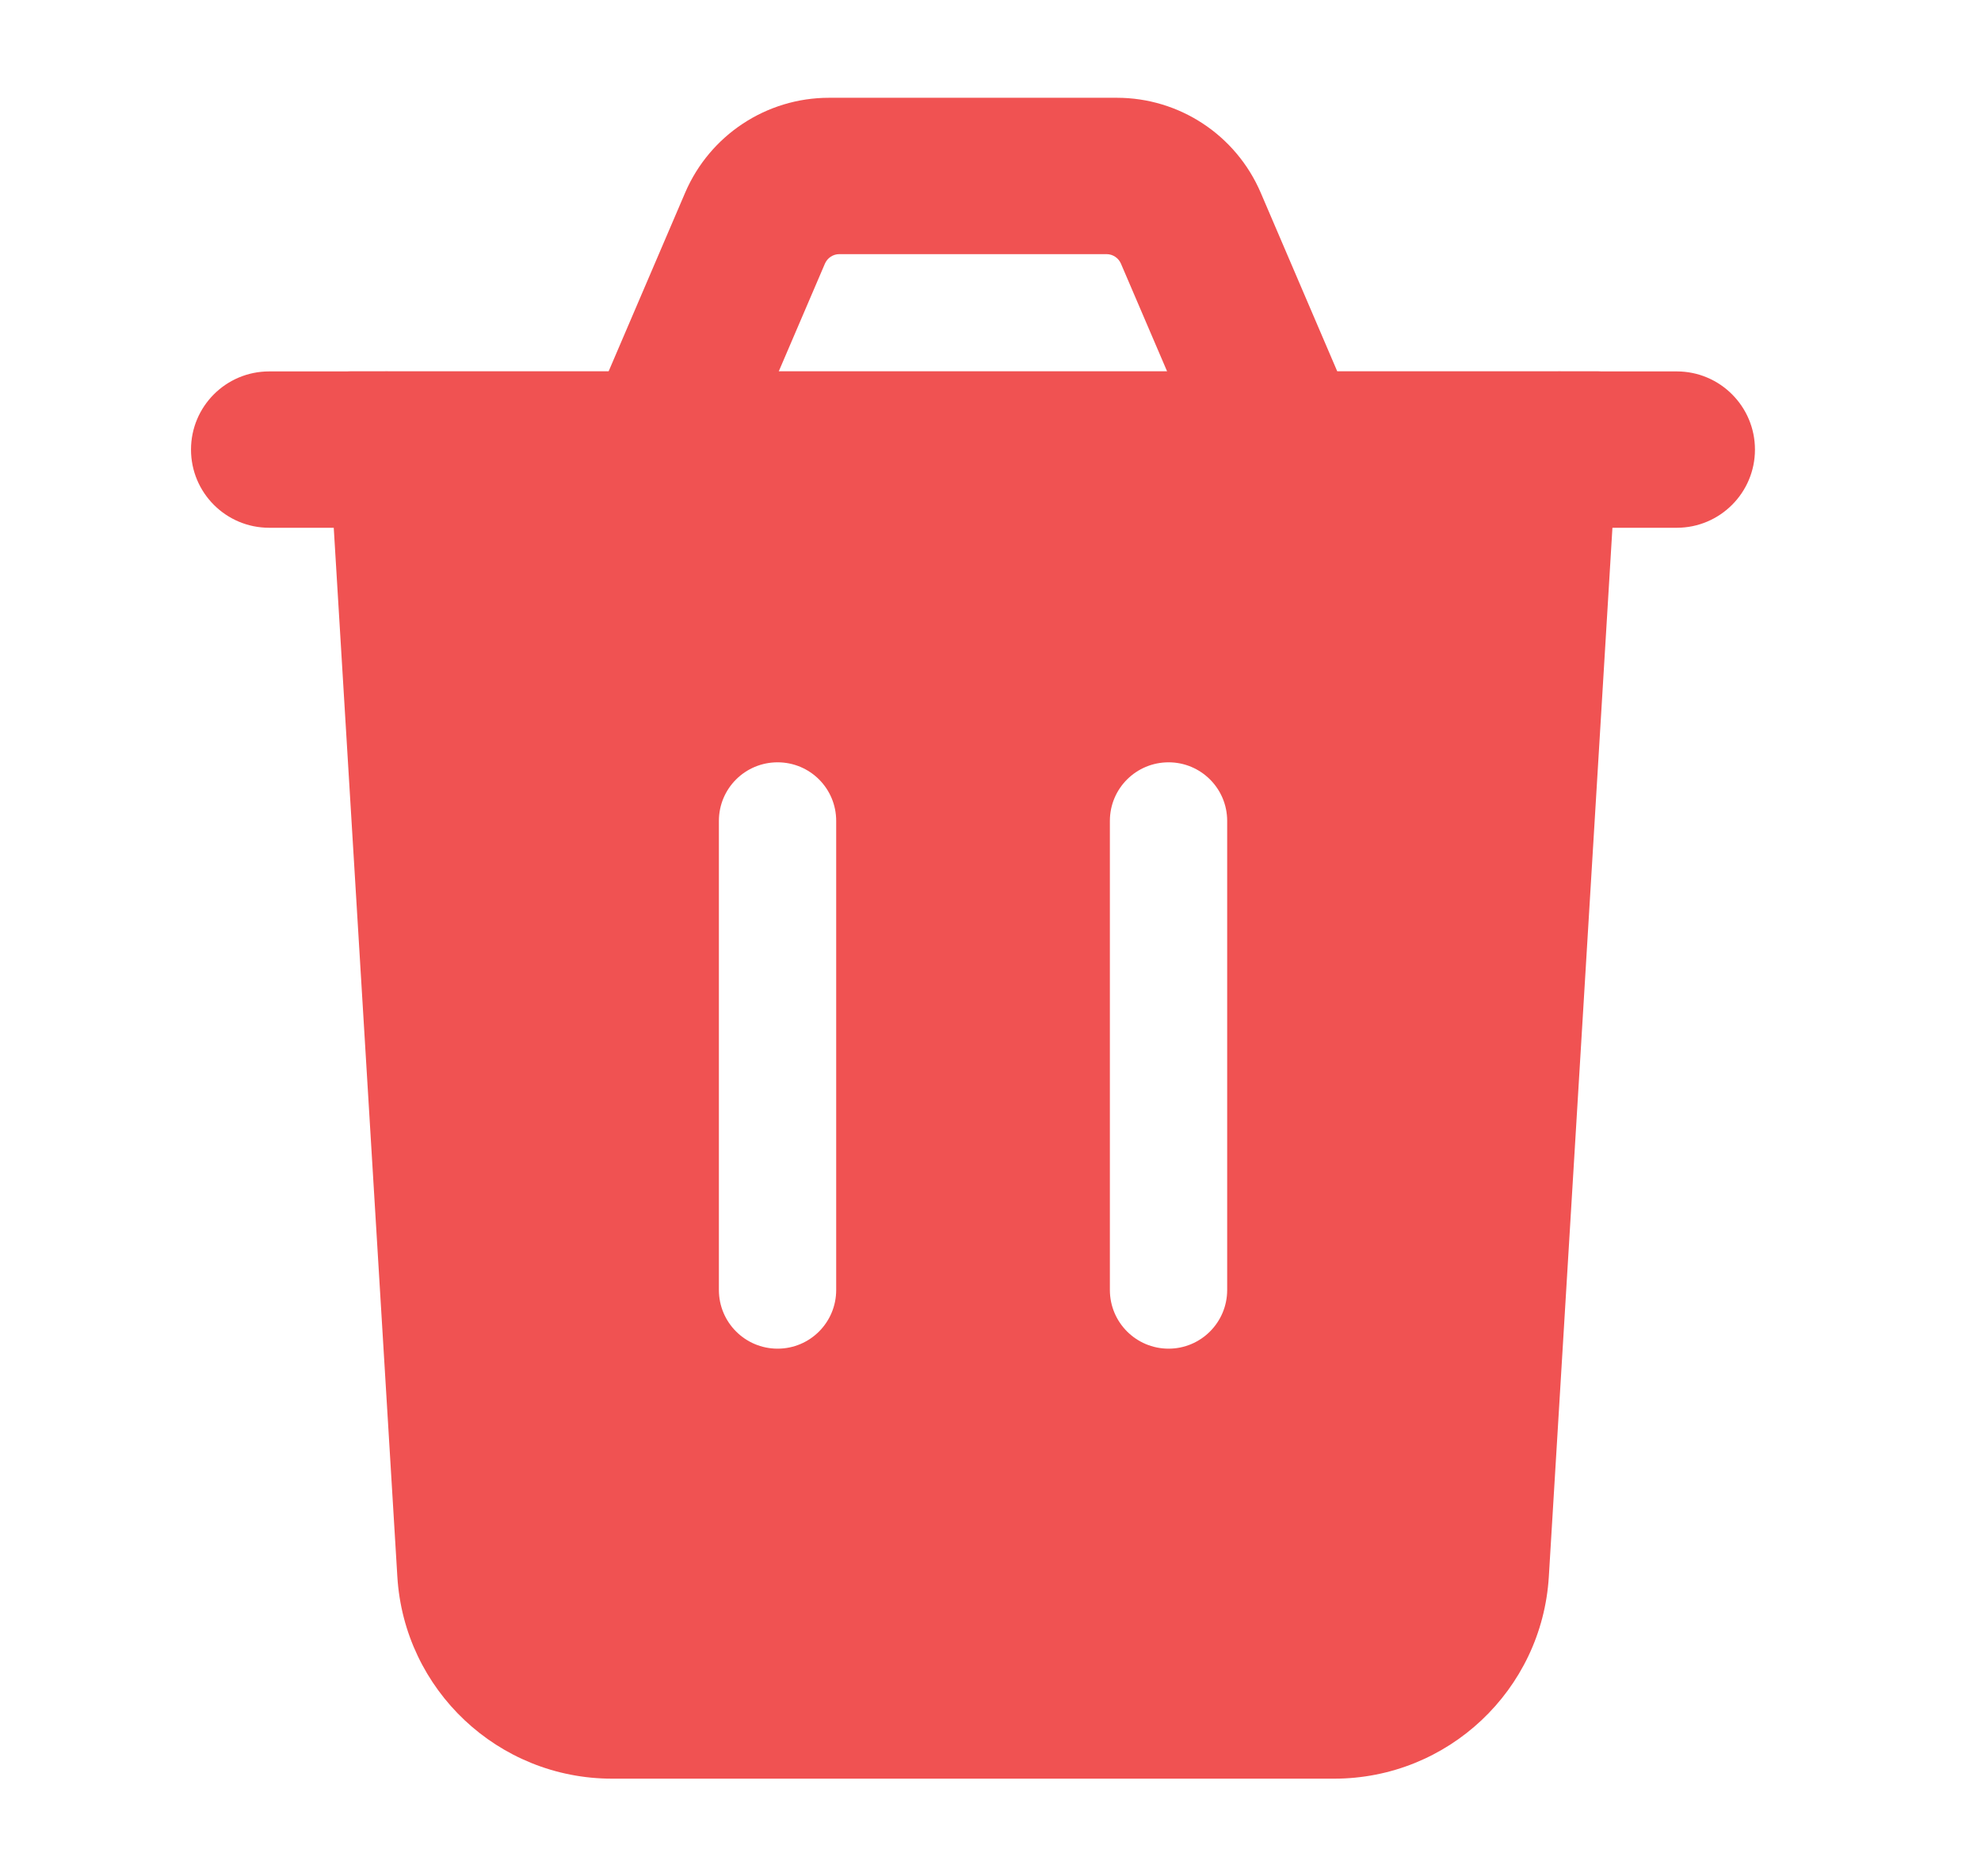 <svg width="19" height="18" viewBox="0 0 19 18" fill="none" xmlns="http://www.w3.org/2000/svg">
<path fill-rule="evenodd" clip-rule="evenodd" d="M3.811 15.125L3.201 5.063L3.134 3.8C3.127 3.671 3.23 3.563 3.359 3.563H15.329C15.46 3.563 15.563 3.673 15.553 3.803L15.465 5.063L14.855 15.125C14.789 16.213 13.887 17.063 12.796 17.063H5.87C4.779 17.063 3.877 16.213 3.811 15.125ZM6.895 12.375C6.895 12.686 7.147 12.938 7.458 12.938C7.769 12.938 8.02 12.686 8.02 12.375V7.875C8.02 7.564 7.769 7.313 7.458 7.313C7.147 7.313 6.895 7.564 6.895 7.875V12.375ZM11.208 7.313C11.518 7.313 11.77 7.564 11.77 7.875V12.375C11.77 12.686 11.518 12.938 11.208 12.938C10.897 12.938 10.645 12.686 10.645 12.375V7.875C10.645 7.564 10.897 7.313 11.208 7.313Z" fill="#F05252"/>
<path fill-rule="evenodd" clip-rule="evenodd" d="M6.572 1.847C6.809 1.296 7.351 0.938 7.951 0.938H10.712C11.312 0.938 11.854 1.296 12.091 1.847L12.826 3.563H14.751C14.801 3.563 14.848 3.563 14.891 3.563H14.931C14.948 3.562 14.964 3.562 14.981 3.563H16.082C16.496 3.563 16.832 3.899 16.832 4.313C16.832 4.727 16.496 5.063 16.082 5.063H2.582C2.167 5.063 1.832 4.727 1.832 4.313C1.832 3.899 2.167 3.563 2.582 3.563H3.682C3.699 3.562 3.716 3.562 3.732 3.563H3.772C3.815 3.563 3.862 3.563 3.911 3.563H5.837L6.572 1.847ZM10.751 2.529L11.194 3.563H7.469L7.912 2.529C7.936 2.474 7.99 2.438 8.05 2.438H10.613C10.673 2.438 10.727 2.474 10.751 2.529Z" fill="#F05252"/>
</svg>

